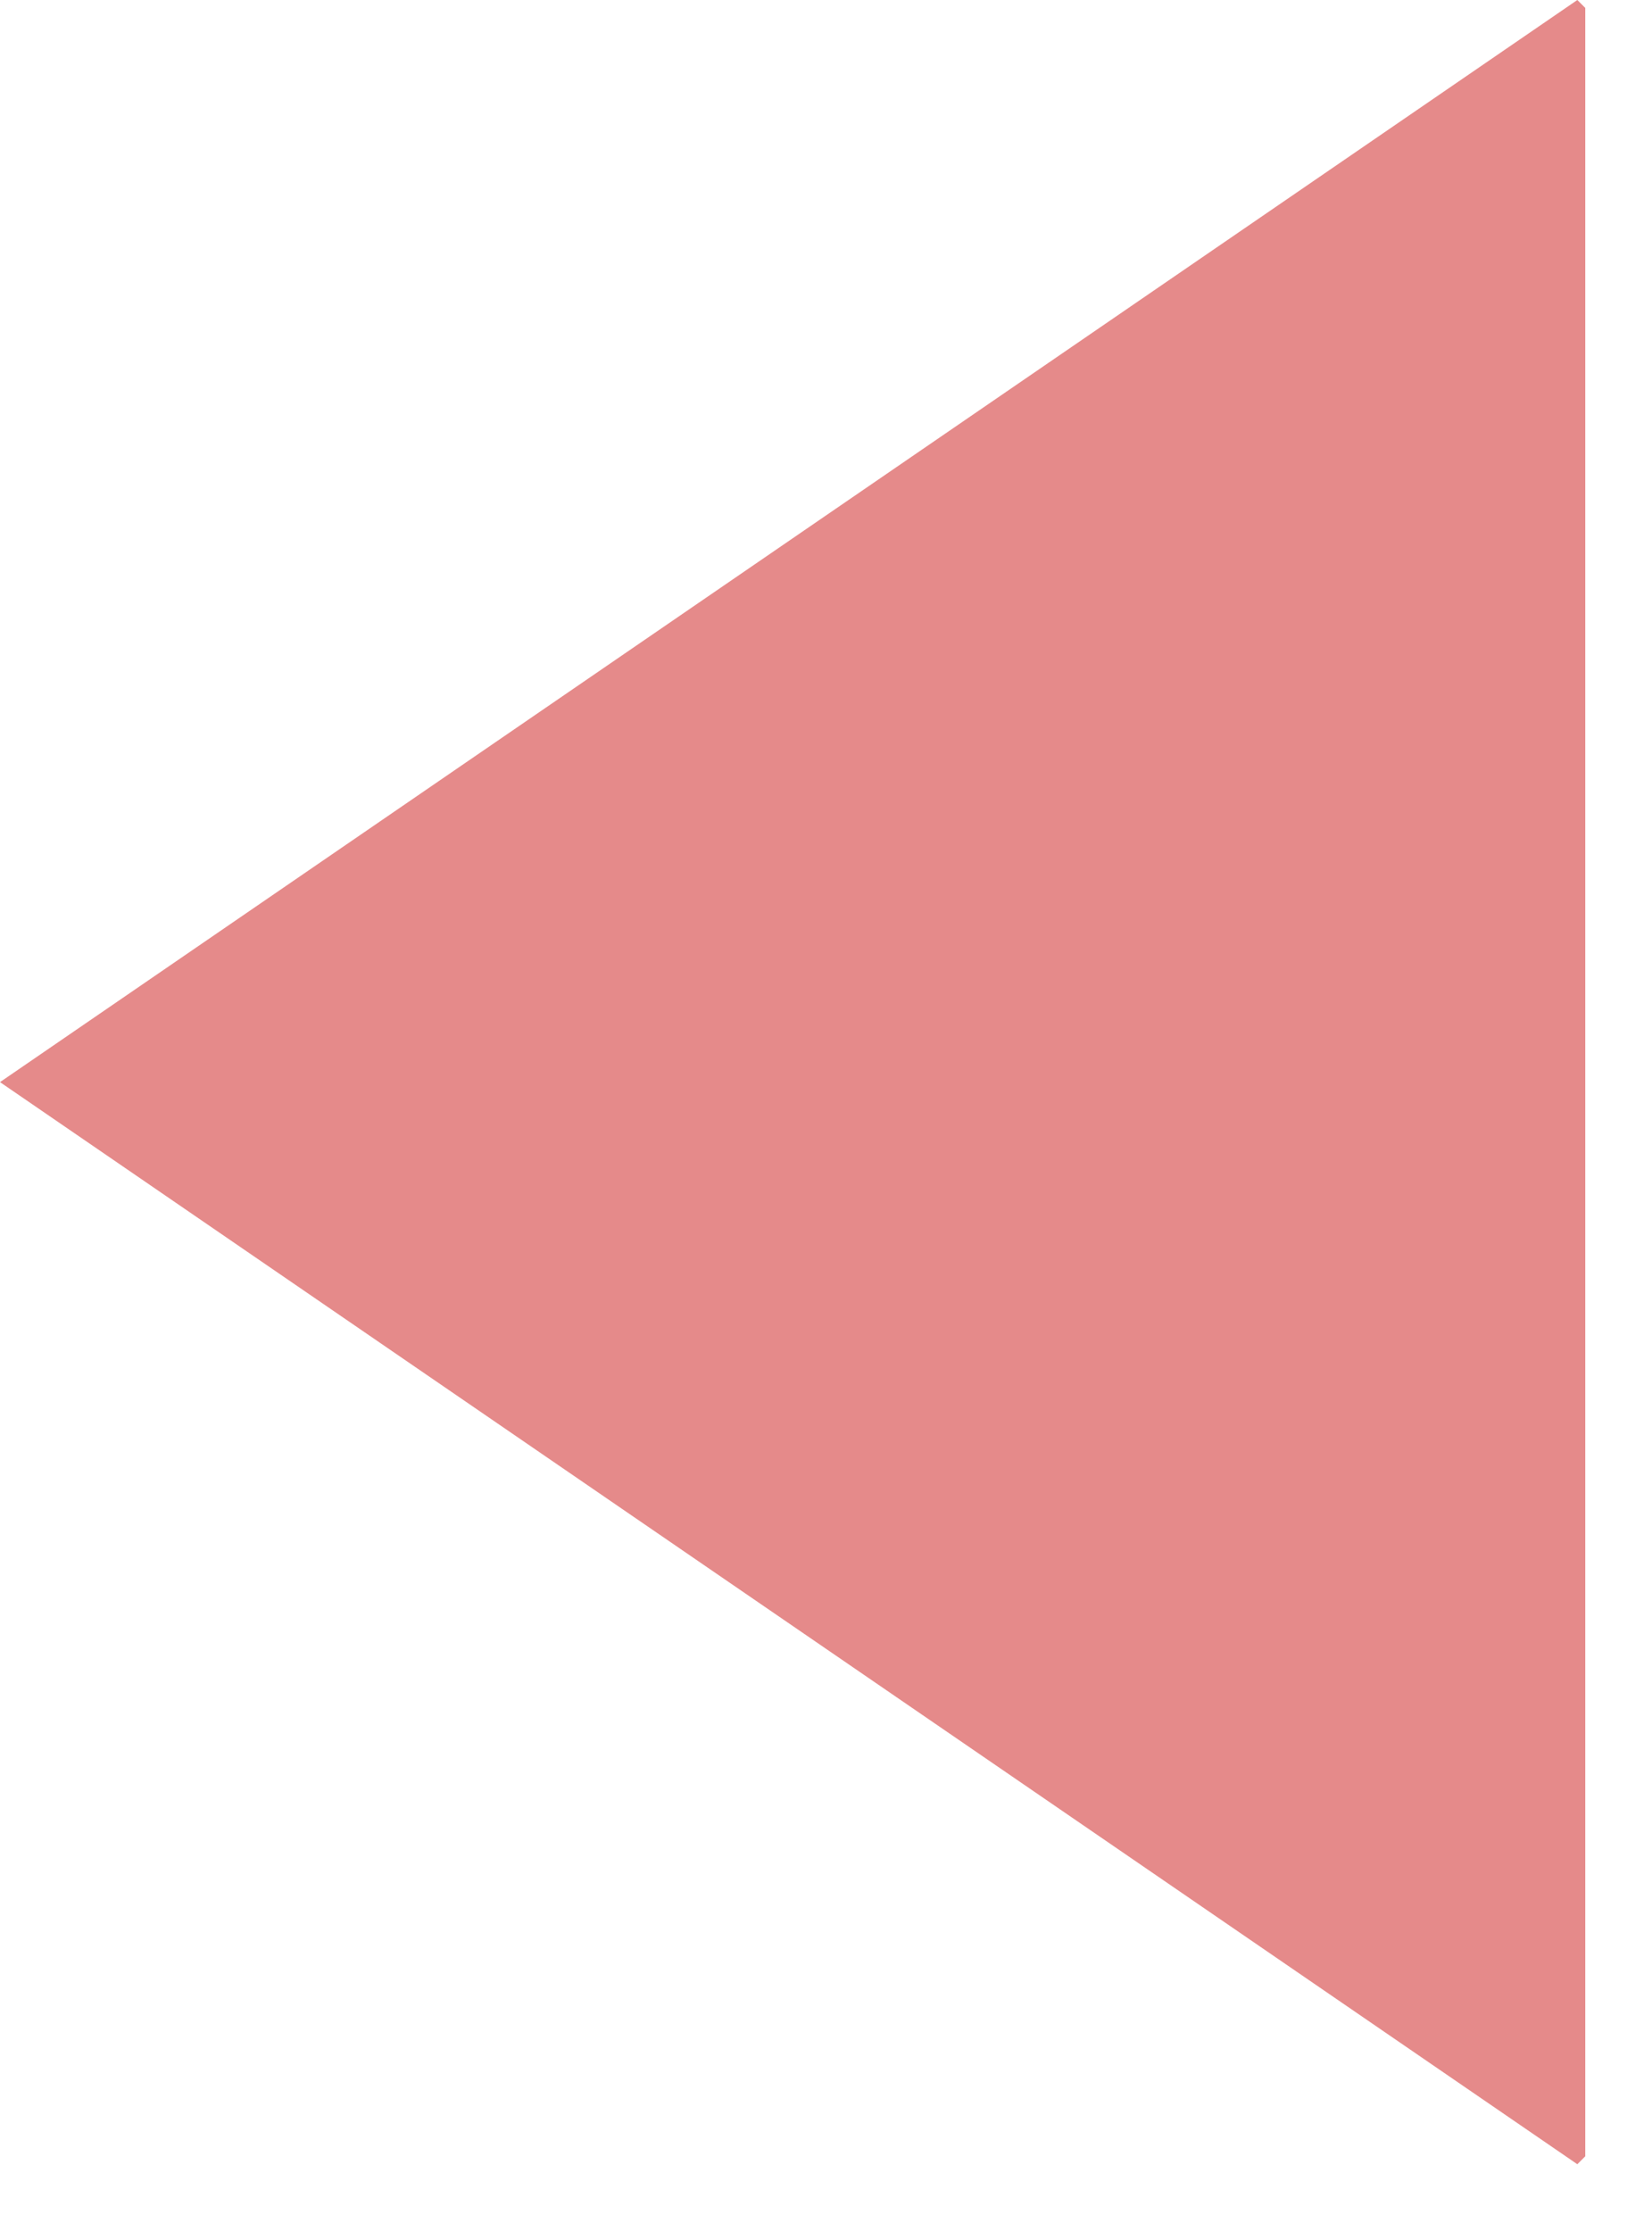 <svg width="20" height="27" viewBox="0 0 20 27" fill="none" xmlns="http://www.w3.org/2000/svg">
<path fill-rule="evenodd" clip-rule="evenodd" d="M19.192 26.096L19.096 26.192L-5.72205e-06 13.096L19.096 0L19.192 0.096V26.096Z" fill="#e58a8a"/>
</svg>
